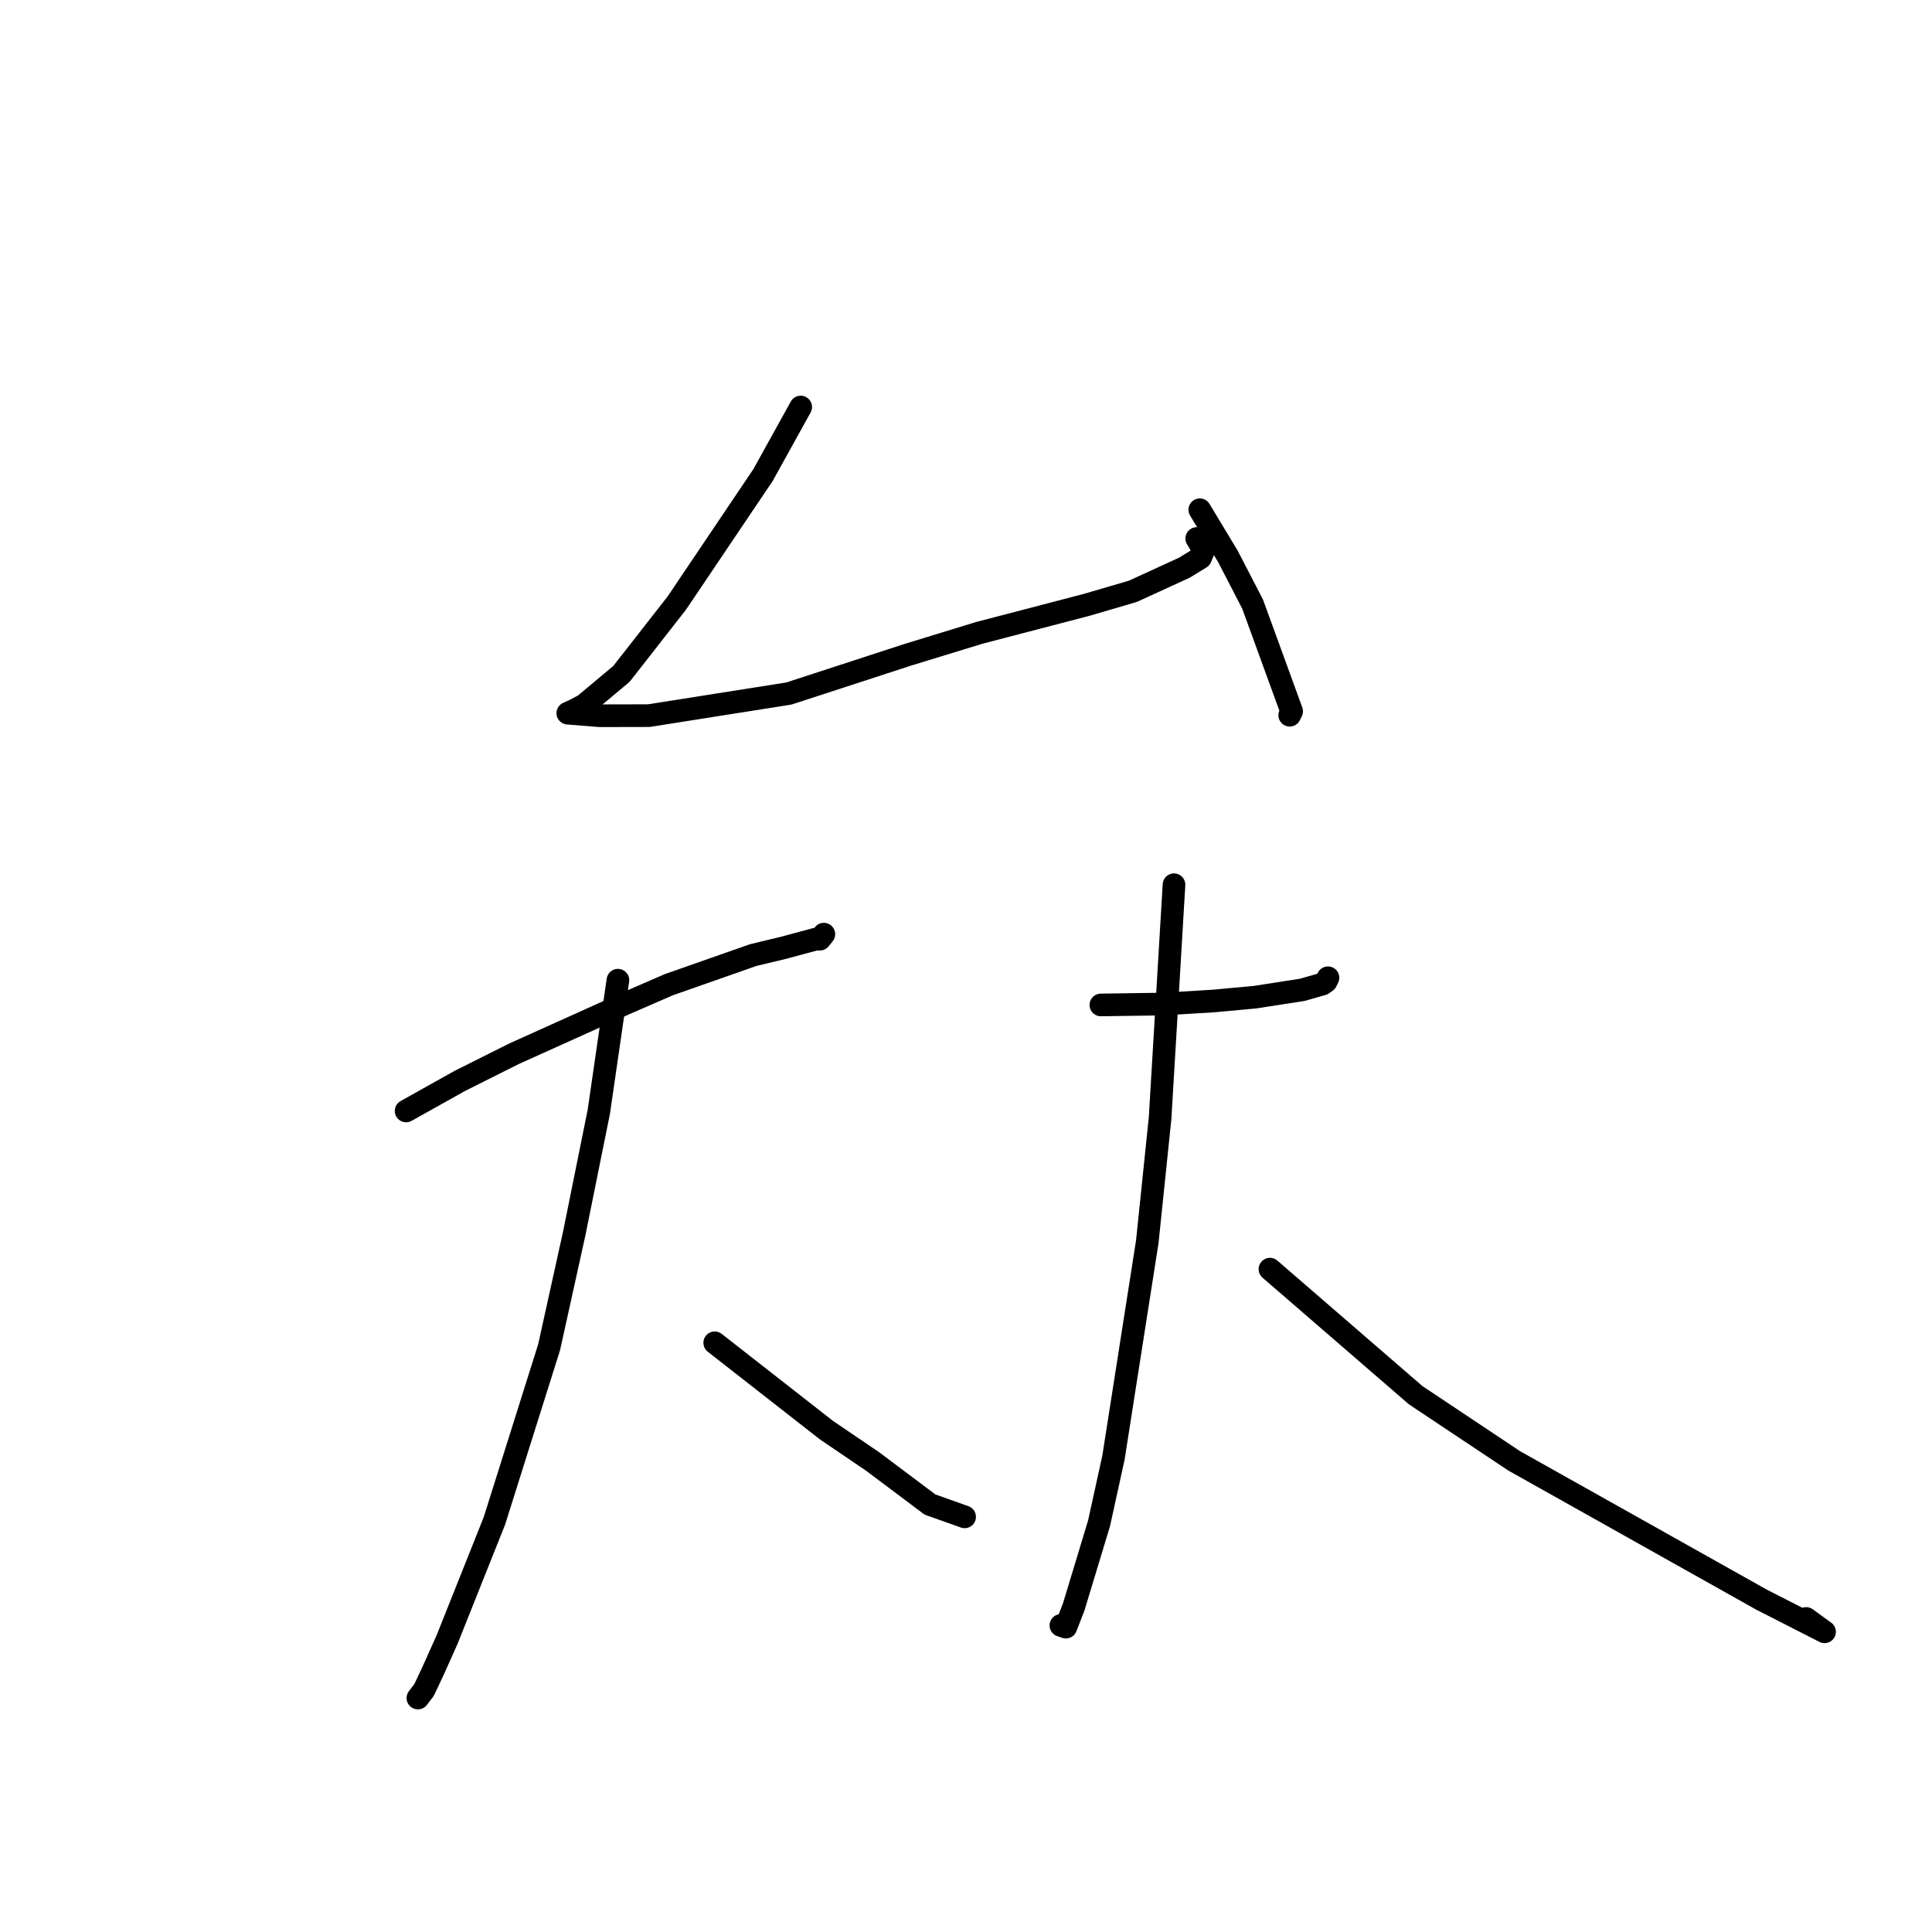 <?xml version="1.0" standalone="no"?>
    <svg width="256" height="256" xmlns="http://www.w3.org/2000/svg" version="1.1">
    <polyline stroke="black" stroke-width="3" stroke-linecap="round" fill="transparent" stroke-linejoin="round" points="106.098 53.933 101.1 62.956 89.677 79.915 82.347 89.291 77.437 93.403 76.109 94.107 75.488 94.388 75.285 94.48 75.246 94.498 75.238 94.501 79.458 94.84 85.977 94.826 104.533 91.895 120.343 86.743 129.732 83.867 144.006 80.141 150.102 78.355 156.922 75.23 159.082 73.908 159.483 72.942 158.806 71.728 158.573 71.354 " />
        <polyline stroke="black" stroke-width="3" stroke-linecap="round" fill="transparent" stroke-linejoin="round" points="158.979 67.543 162.705 73.725 165.978 80.049 171.15 94.254 170.897 94.772 " />
        <polyline stroke="black" stroke-width="3" stroke-linecap="round" fill="transparent" stroke-linejoin="round" points="53.811 147.207 60.894 143.245 68.096 139.635 82.708 133.048 88.594 130.487 99.783 126.56 103.867 125.577 108.094 124.438 108.635 124.446 109.079 123.894 109.166 123.779 " />
        <polyline stroke="black" stroke-width="3" stroke-linecap="round" fill="transparent" stroke-linejoin="round" points="81.878 129.881 79.344 147.322 76.096 163.409 72.764 178.502 65.513 201.522 59.248 217.235 57.397 221.368 56.19 223.934 55.437 224.917 55.374 225 " />
        <polyline stroke="black" stroke-width="3" stroke-linecap="round" fill="transparent" stroke-linejoin="round" points="94.707 177.929 109.517 189.508 115.617 193.647 123.224 199.356 127.488 200.874 127.818 200.991 " />
        <polyline stroke="black" stroke-width="3" stroke-linecap="round" fill="transparent" stroke-linejoin="round" points="145.874 133.16 154.109 133.043 160.795 132.638 166.295 132.132 172.571 131.156 175.242 130.393 175.719 130.049 175.888 129.711 175.965 129.556 " />
        <polyline stroke="black" stroke-width="3" stroke-linecap="round" fill="transparent" stroke-linejoin="round" points="155.561 117.232 153.718 148.155 152.025 164.515 147.538 193.153 145.63 201.846 142.268 212.941 141.231 215.603 140.621 215.393 140.574 215.377 " />
        <polyline stroke="black" stroke-width="3" stroke-linecap="round" fill="transparent" stroke-linejoin="round" points="168.276 168.168 187.582 184.87 200.619 193.561 233.394 211.952 241.763 216.224 239.324 214.454 " />
        </svg>